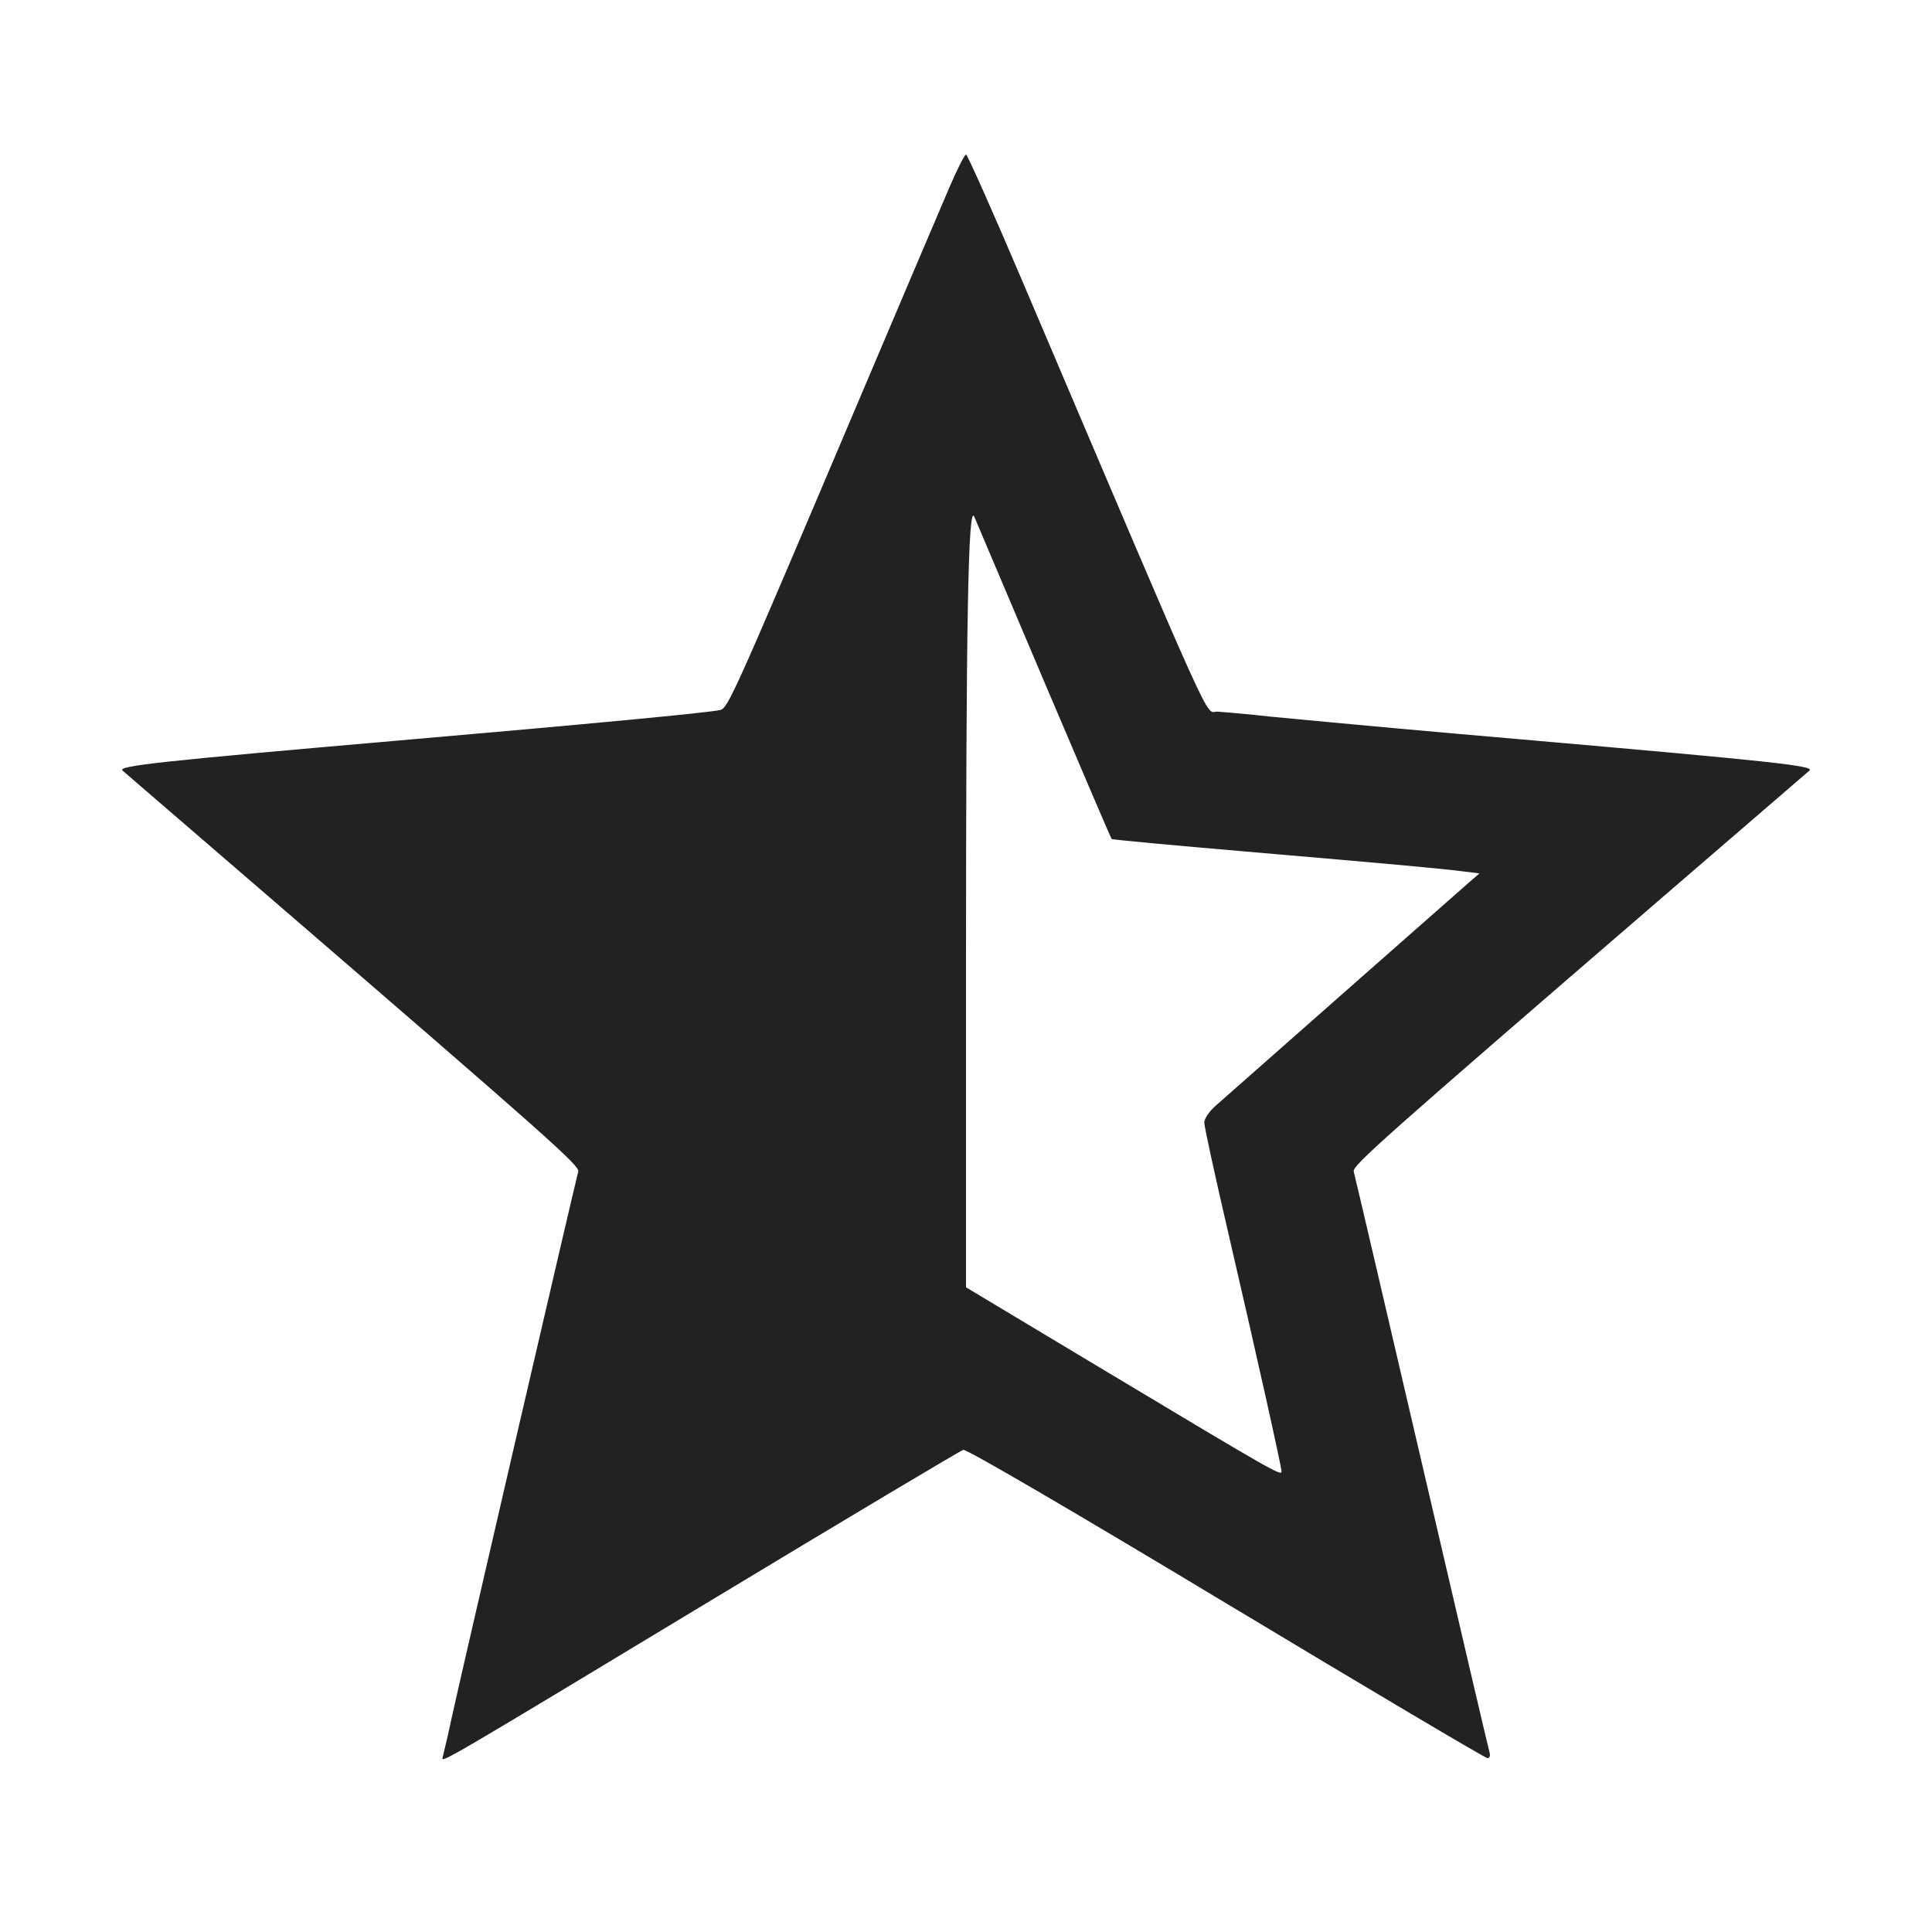 <svg width="64" height="64" viewBox="0 0 64 64" fill="none" xmlns="http://www.w3.org/2000/svg">
<path fill-rule="evenodd" clip-rule="evenodd" d="M31.47 6.16C31.223 6.732 29.83 10.008 28.375 13.44C24.29 23.072 24.115 23.461 23.854 23.521C23.467 23.609 19.621 23.974 13.177 24.533C5.235 25.223 3.867 25.372 4.062 25.529C4.087 25.549 6.243 27.407 8.853 29.659C18.162 37.688 19.212 38.62 19.156 38.809C19.071 39.095 15.293 55.395 14.986 56.8C14.886 57.273 14.779 57.745 14.663 58.215C14.596 58.421 14.696 58.363 23.52 53.035C28.037 50.308 31.814 48.055 31.911 48.028C32.018 47.999 35.54 50.056 40.616 53.11C45.306 55.931 49.201 58.24 49.272 58.24C49.346 58.24 49.376 58.16 49.343 58.053C49.311 57.951 48.298 53.619 47.091 48.427C45.884 43.235 44.873 38.907 44.844 38.809C44.788 38.62 45.779 37.74 55.147 29.658C57.757 27.405 59.913 25.547 59.938 25.528C60.138 25.372 58.811 25.228 50.293 24.484C47.542 24.248 44.791 23.998 42.042 23.735C41.468 23.67 40.892 23.616 40.316 23.573C39.909 23.573 40.383 24.62 33.865 9.307C32.885 7.004 32.046 5.12 32.001 5.12C31.956 5.12 31.717 5.588 31.47 6.16ZM34.598 22.598C35.802 25.435 36.804 27.773 36.825 27.794C36.846 27.815 38.853 28.002 41.285 28.21C46.157 28.628 47.681 28.767 48.477 28.867L49.008 28.933L48.623 29.267C48.412 29.45 46.525 31.112 44.43 32.96C43.04 34.187 41.649 35.414 40.258 36.64C40.057 36.816 39.893 37.062 39.893 37.187C39.893 37.312 40.232 38.872 40.645 40.654C41.598 44.761 42.453 48.59 42.453 48.747C42.453 48.904 42.115 48.711 36.613 45.411L32 42.644V32.389C32 20.536 32.071 16.626 32.276 17.12C32.349 17.296 33.394 19.761 34.598 22.598Z" fill="#222222"/>
</svg>
